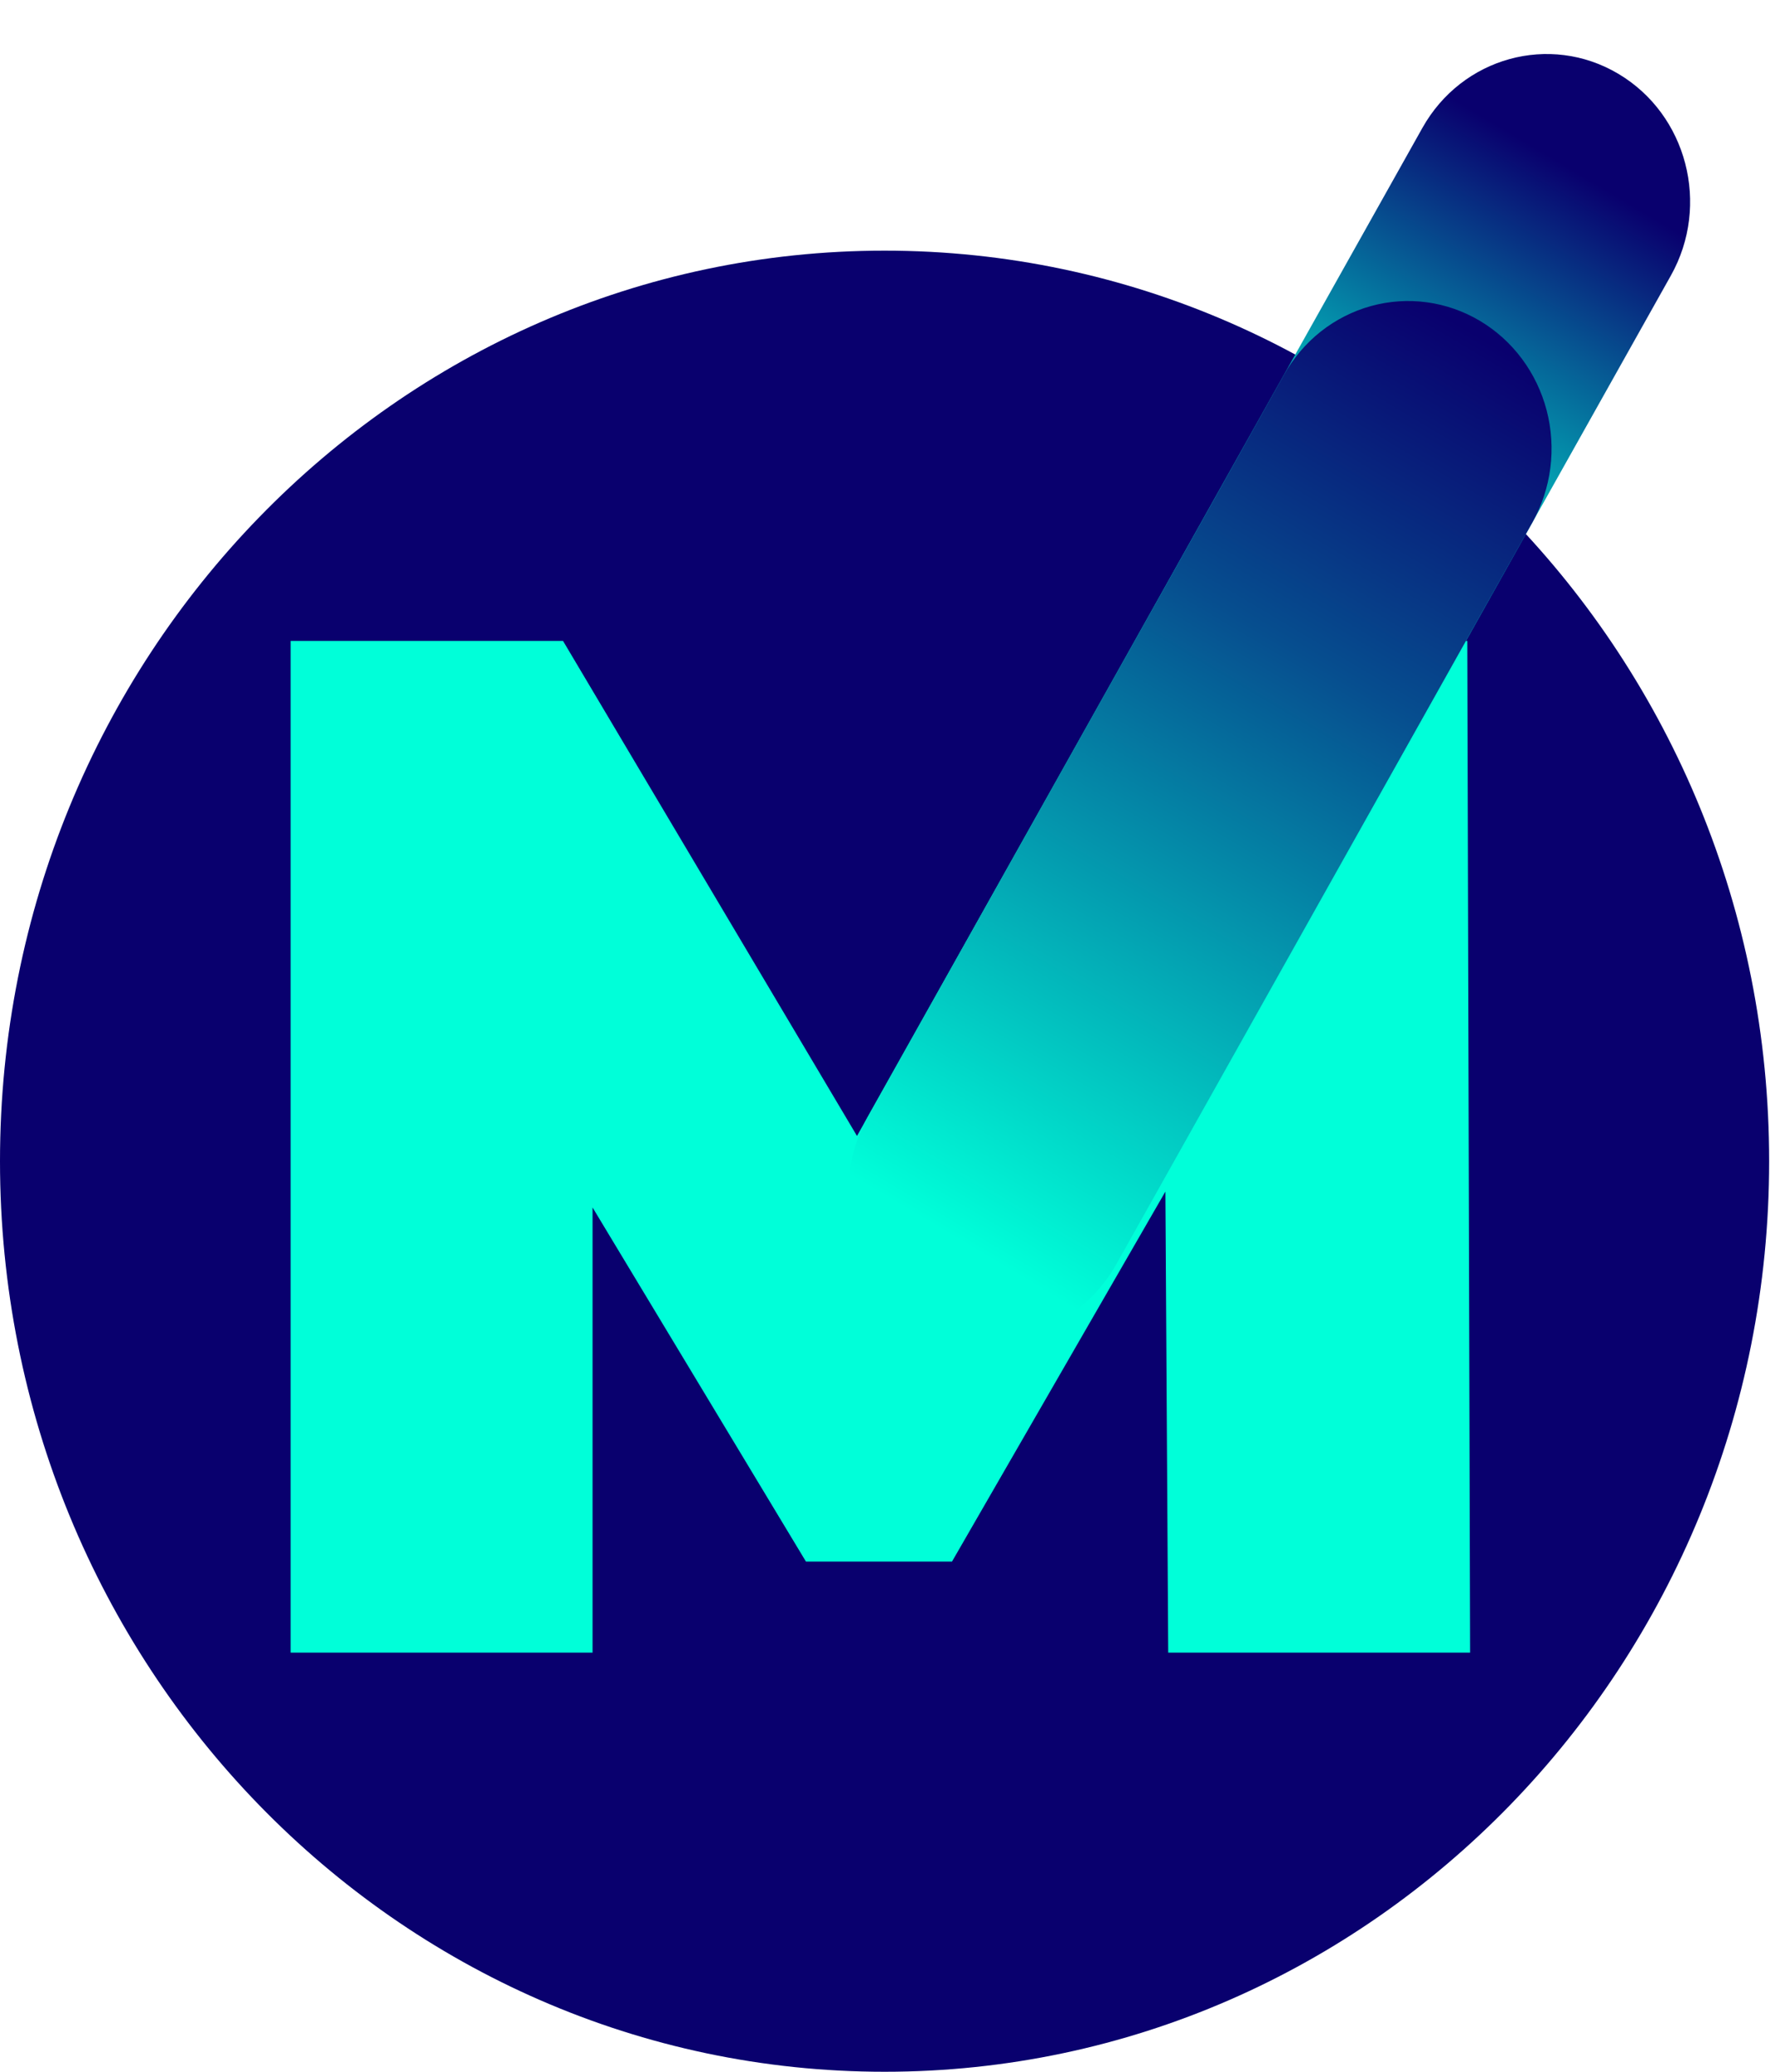 <svg width="54" height="63" viewBox="0 0 54 63" fill="none" xmlns="http://www.w3.org/2000/svg">
<path d="M26.911 63C41.774 63 53.822 50.603 53.822 35.311C53.822 20.019 41.774 7.622 26.911 7.622C12.049 7.622 0 20.019 0 35.311C0 50.603 12.049 63 26.911 63Z" fill="#09006E"/>
<path d="M43.273 3.889L25.392 35.756C24.187 37.904 24.902 40.65 26.989 41.89C29.076 43.13 31.746 42.394 32.951 40.246L50.832 8.38C52.038 6.232 51.323 3.485 49.235 2.245C47.148 1.005 44.478 1.741 43.273 3.889Z" fill="url(#paint0_linear_81_1828)"/>
<path d="M35.54 50.255L35.454 36.235L28.962 47.486H24.519L18.027 36.718V50.255H8.842V19.49H17.129L26.868 35.883L36.352 19.49H44.639L44.724 50.255H35.54Z" fill="#00FFD9"/>
<path d="M26.4 33.959L39.059 11.4C39.346 10.889 39.727 10.441 40.181 10.082C40.636 9.723 41.155 9.46 41.708 9.307C42.262 9.154 42.839 9.115 43.408 9.192C43.976 9.269 44.524 9.461 45.02 9.755V9.755C45.516 10.05 45.952 10.443 46.3 10.91C46.649 11.378 46.905 11.912 47.054 12.481C47.202 13.051 47.24 13.645 47.166 14.229C47.091 14.814 46.905 15.378 46.618 15.889L33.959 38.448C33.381 39.48 32.428 40.233 31.309 40.541C30.191 40.849 29 40.688 27.997 40.093C26.995 39.497 26.264 38.516 25.965 37.366C25.665 36.216 25.822 34.99 26.4 33.959V33.959Z" fill="url(#paint1_linear_81_1828)"/>
<defs>
<linearGradient id="paint0_linear_81_1828" x1="41.133" y1="17.294" x2="49.468" y2="3.263" gradientUnits="userSpaceOnUse">
<stop stop-color="#00FFD9"/>
<stop offset="0.85" stop-color="#09006E"/>
</linearGradient>
<linearGradient id="paint1_linear_81_1828" x1="28.249" y1="40.391" x2="45.871" y2="10.724" gradientUnits="userSpaceOnUse">
<stop offset="0.08" stop-color="#00FFD9"/>
<stop offset="0.68" stop-color="#064E8F"/>
<stop offset="1" stop-color="#09006E"/>
</linearGradient>
</defs>
</svg>
